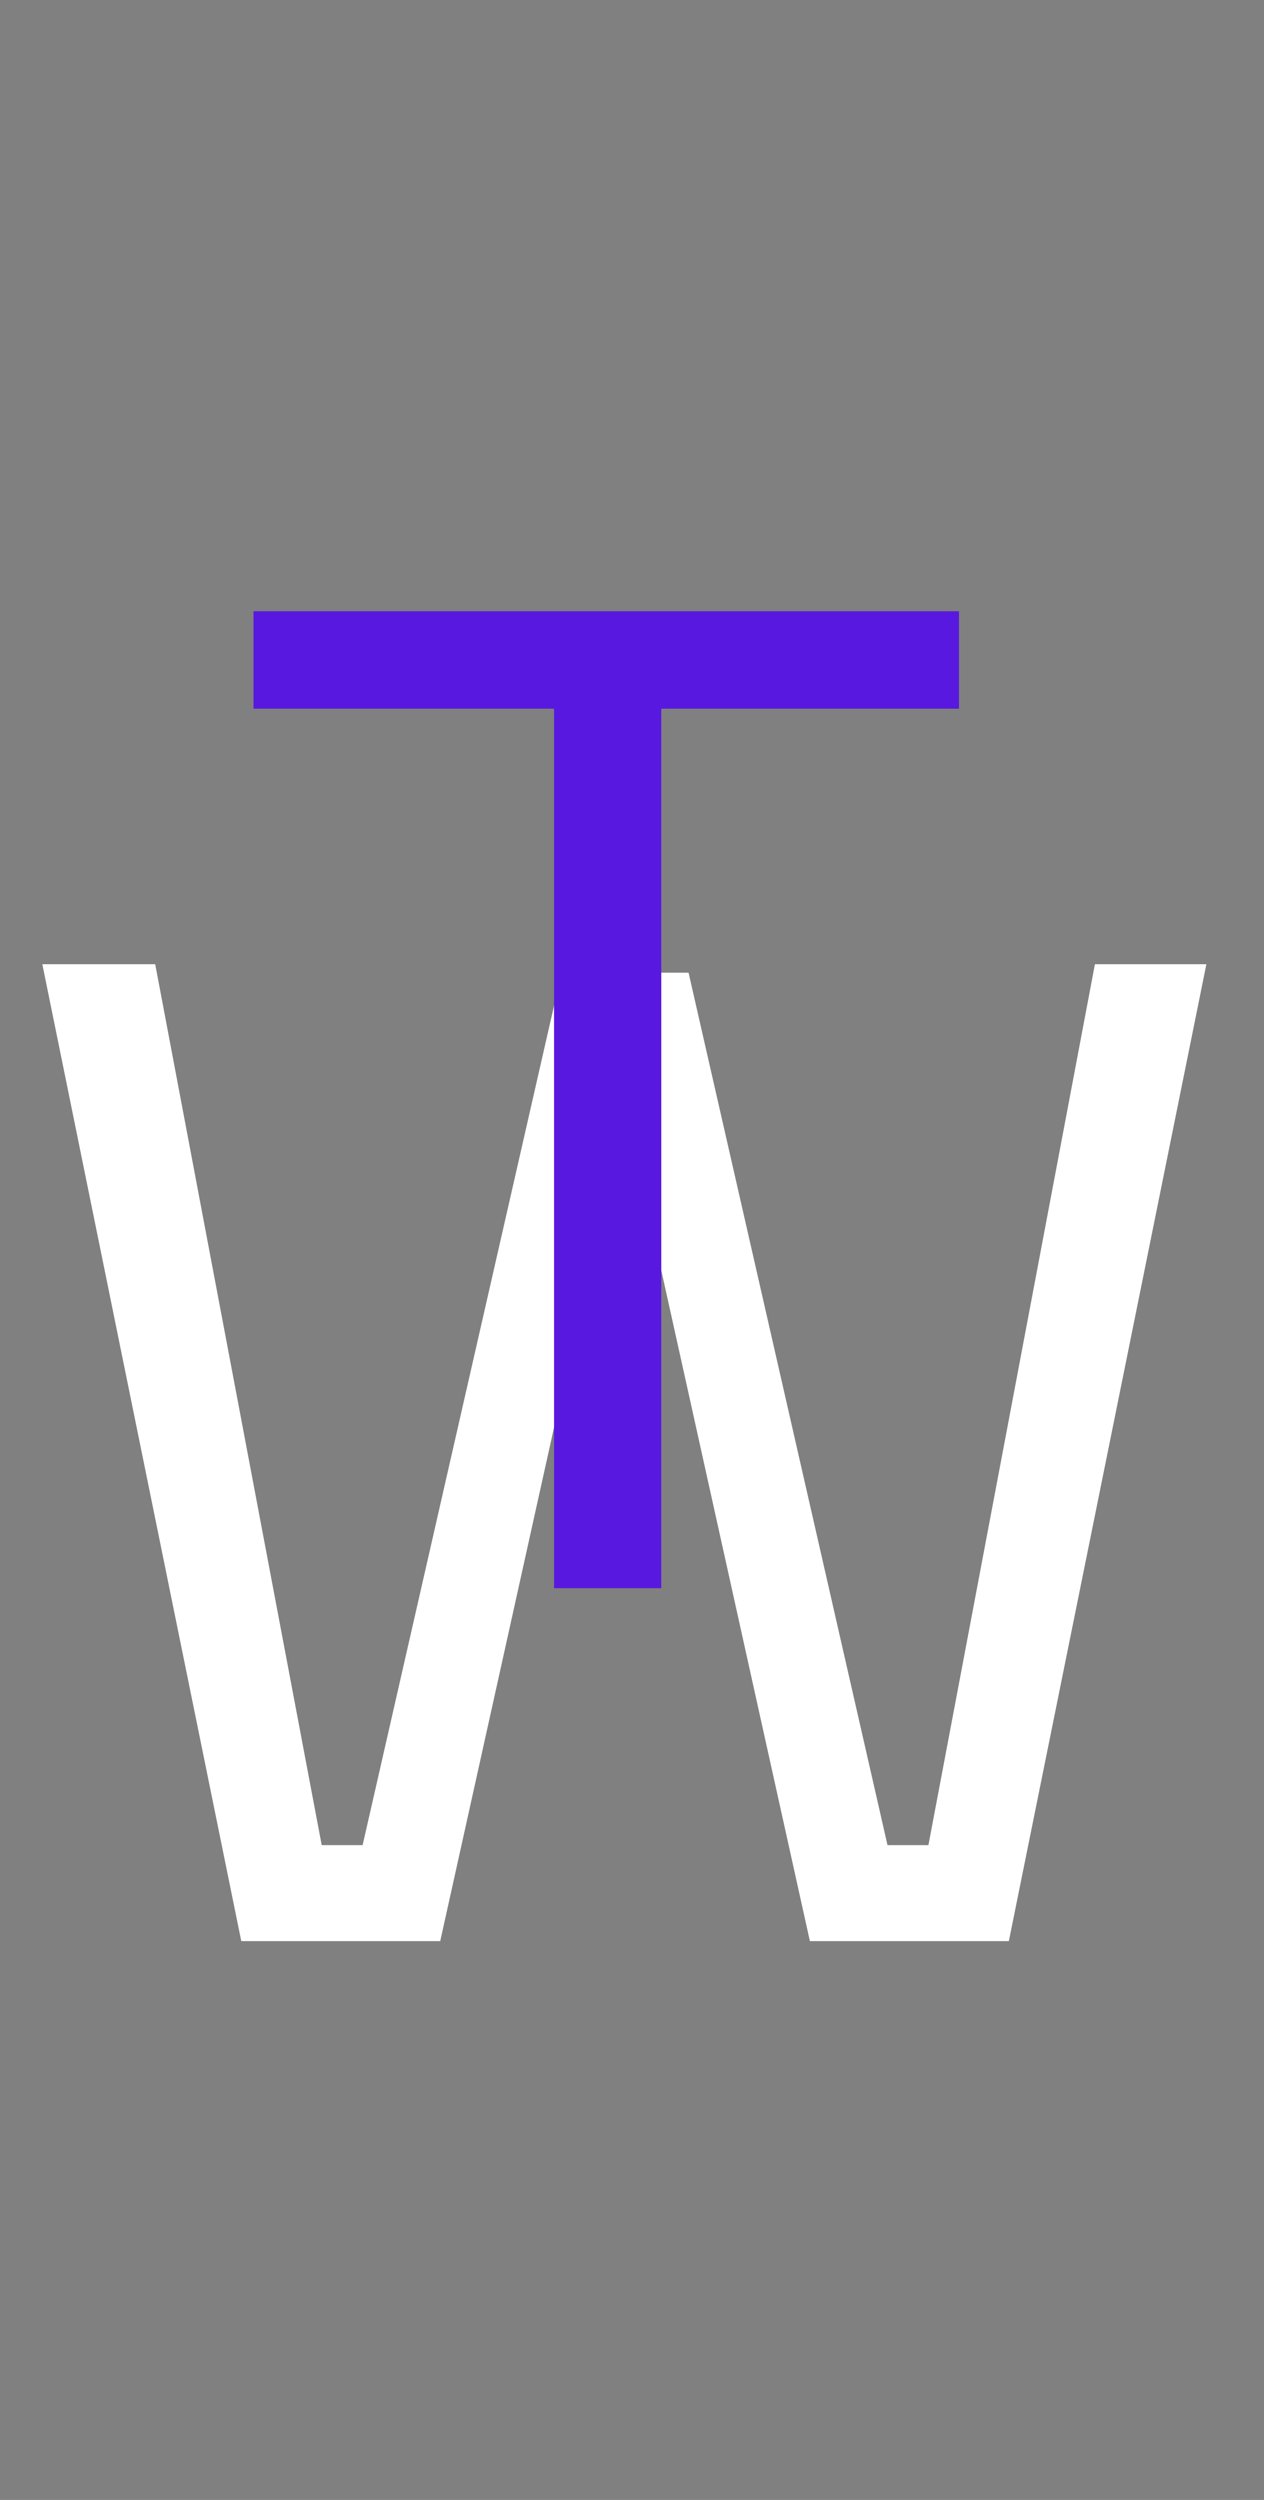 <svg width="43" height="85" viewBox="0 0 43 85" fill="none" xmlns="http://www.w3.org/2000/svg">
<rect x="0" y="0" width="43" height="85" fill="#808080" stroke="none"/>
<path d="M1.44 32.784H5.28L10.944 62.736H12.336L19.104 33.072H23.424L30.192 62.736H31.584L37.248 32.784H41.04L34.32 66H27.552L21.264 37.632L14.976 66H8.208L1.44 32.784Z" fill="white"/>
<path d="M8.624 24.096V20.784H32.624V24.096H22.496V54H18.848V24.096H8.624Z" fill="#5918DF"/>
</svg>
